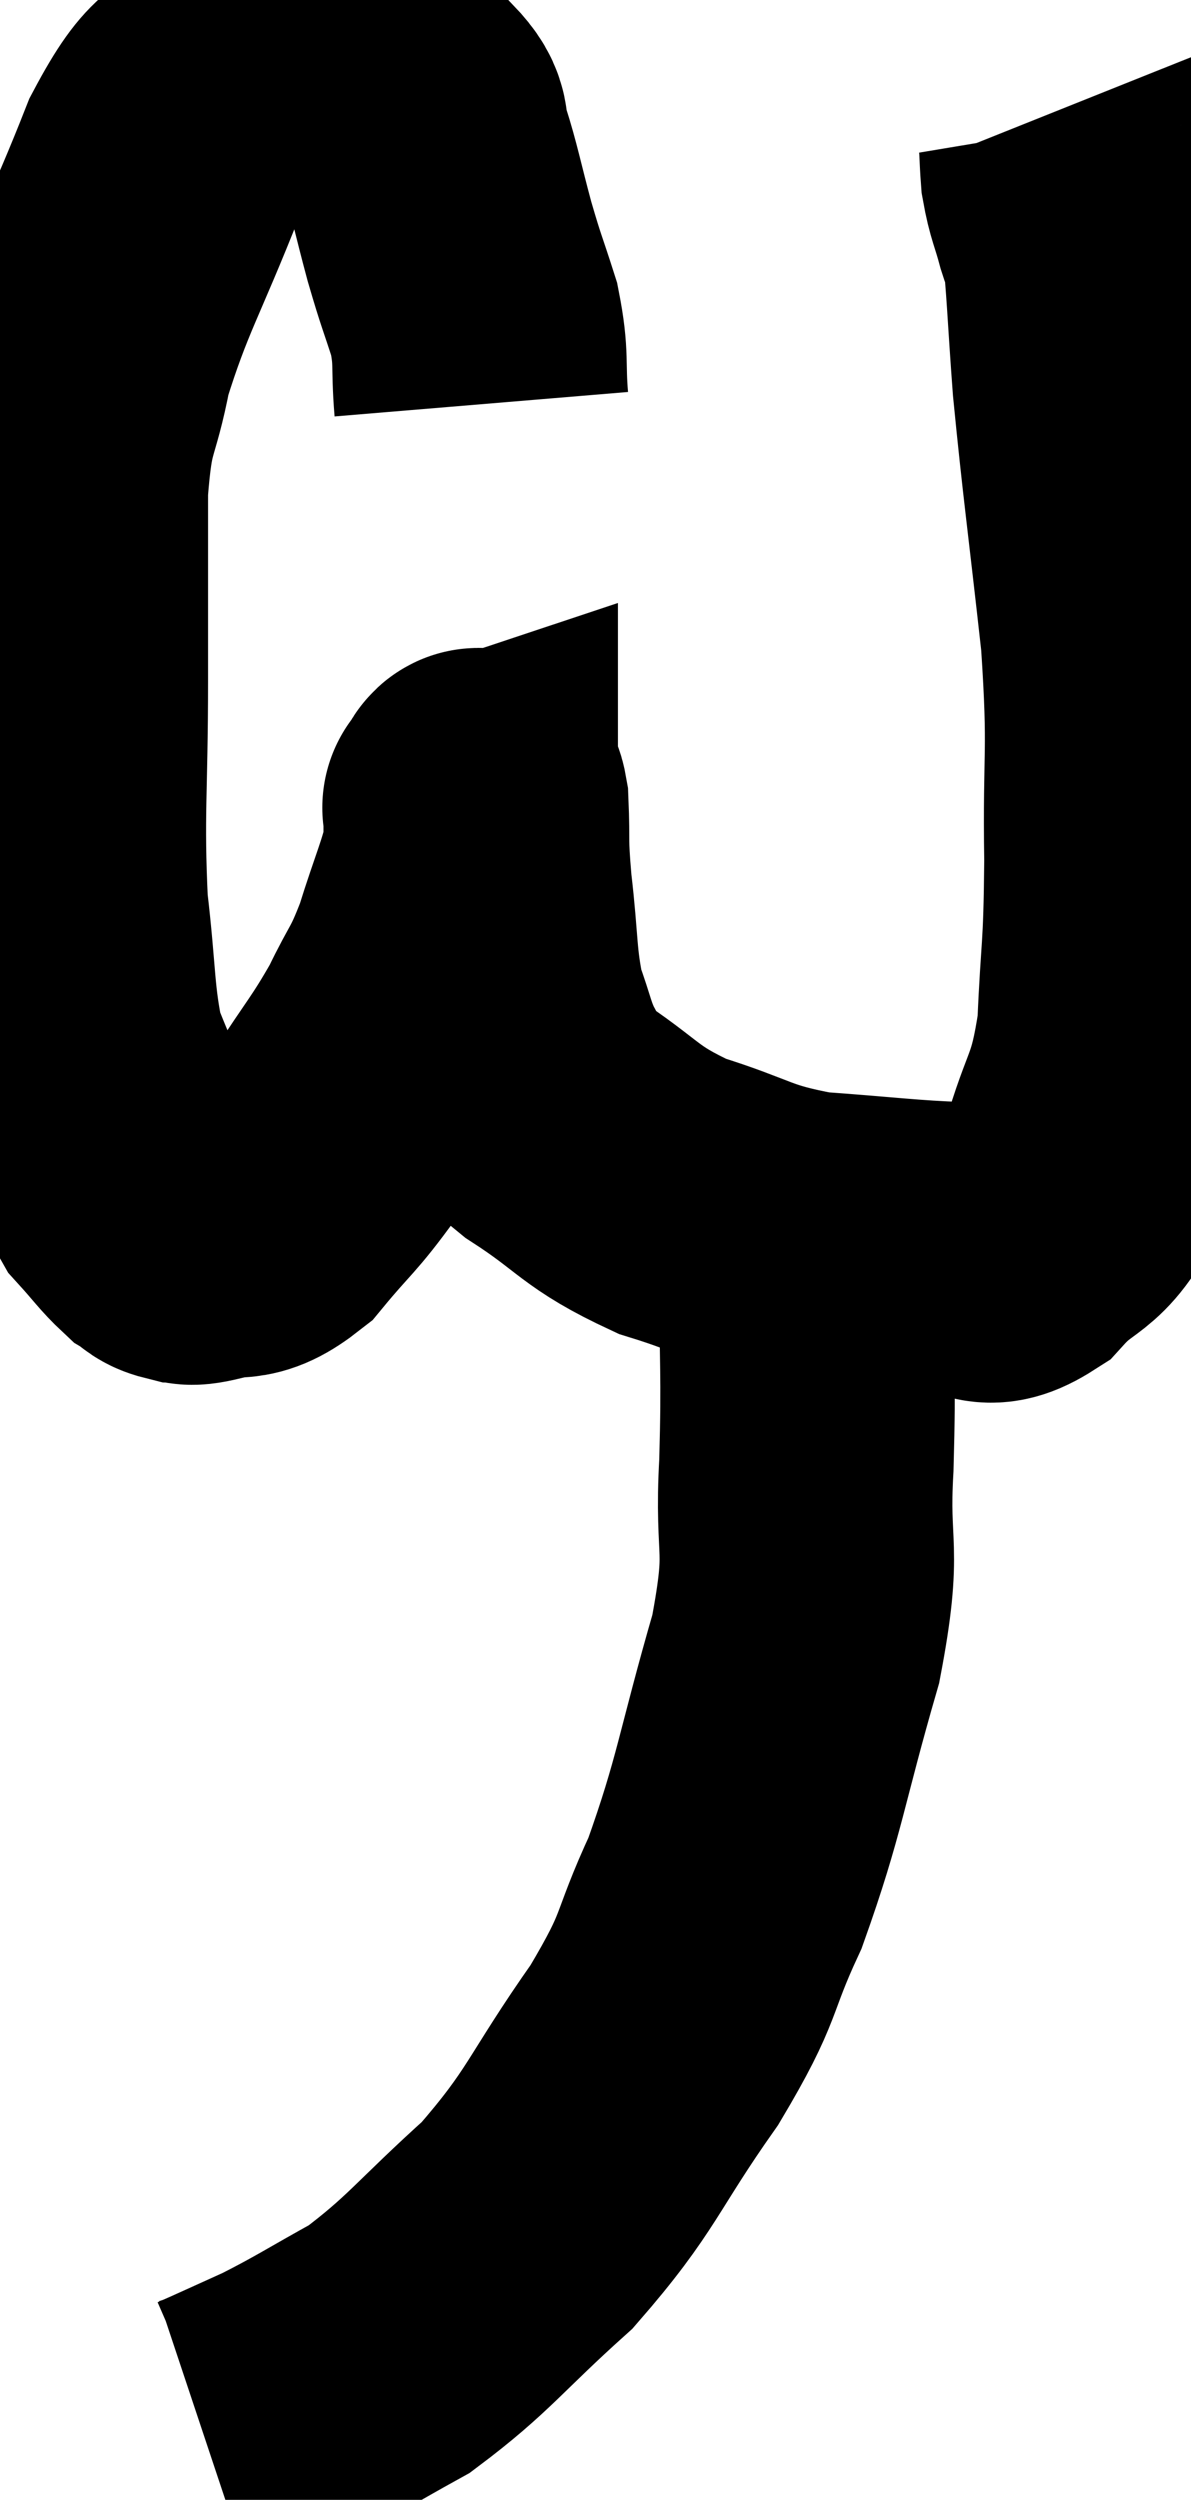 <svg xmlns="http://www.w3.org/2000/svg" viewBox="8.027 4.061 20.224 42.419" width="20.224" height="42.419"><path d="M 16.2 10.92 C 16.14 10.2, 16.215 10.17, 16.08 9.48 C 15.87 8.82, 15.87 8.88, 15.66 8.16 C 15.45 7.38, 15.42 7.17, 15.24 6.6 C 15.09 6.24, 15.3 6.255, 14.94 5.88 C 14.37 5.49, 14.25 5.295, 13.8 5.1 C 13.47 5.1, 13.575 5.055, 13.14 5.1 C 12.6 5.19, 12.645 4.86, 12.06 5.28 C 11.43 6.03, 11.445 5.565, 10.8 6.78 C 10.14 8.46, 9.915 8.745, 9.48 10.14 C 9.27 11.25, 9.165 10.995, 9.06 12.36 C 9.06 13.98, 9.06 13.83, 9.06 15.6 C 9.06 17.52, 8.985 17.85, 9.06 19.44 C 9.21 20.7, 9.165 21.03, 9.36 21.96 C 9.6 22.56, 9.63 22.605, 9.84 23.16 C 10.02 23.67, 9.96 23.76, 10.2 24.18 C 10.5 24.51, 10.575 24.63, 10.8 24.84 C 10.95 24.93, 10.92 24.975, 11.1 25.02 C 11.31 25.02, 11.145 25.11, 11.52 25.02 C 12.06 24.84, 12.045 25.095, 12.6 24.66 C 13.17 23.97, 13.185 24.045, 13.74 23.28 C 14.28 22.44, 14.385 22.365, 14.82 21.6 C 15.15 20.91, 15.18 21, 15.48 20.22 C 15.75 19.35, 15.885 19.095, 16.02 18.48 C 16.02 18.12, 16.02 17.94, 16.02 17.76 C 16.02 17.76, 15.975 17.775, 16.02 17.76 C 16.11 17.73, 16.14 17.355, 16.2 17.7 C 16.23 18.42, 16.185 18.27, 16.26 19.14 C 16.38 20.16, 16.335 20.385, 16.5 21.18 C 16.71 21.75, 16.695 21.855, 16.92 22.32 C 17.16 22.68, 16.77 22.53, 17.4 23.04 C 18.42 23.7, 18.345 23.85, 19.44 24.36 C 20.61 24.72, 20.565 24.855, 21.78 25.08 C 23.04 25.17, 23.43 25.23, 24.3 25.26 C 24.78 25.23, 24.72 25.545, 25.26 25.2 C 25.86 24.54, 25.995 24.795, 26.46 23.88 C 26.79 22.71, 26.925 22.845, 27.12 21.54 C 27.18 20.1, 27.225 20.325, 27.24 18.66 C 27.21 16.77, 27.315 16.905, 27.18 14.88 C 26.94 12.72, 26.865 12.24, 26.7 10.56 C 26.61 9.36, 26.595 8.82, 26.52 8.16 C 26.46 8.04, 26.49 8.205, 26.4 7.92 C 26.28 7.47, 26.235 7.44, 26.16 7.02 C 26.13 6.63, 26.145 6.51, 26.1 6.24 C 26.04 6.09, 26.01 6.015, 25.98 5.94 L 25.98 5.94" fill="none" stroke="black" stroke-width="5"></path><path d="M 21.48 24.36 C 21.6 24.96, 21.66 24.42, 21.72 25.56 C 21.72 27.24, 21.765 27.3, 21.72 28.92 C 21.63 30.48, 21.885 30.225, 21.54 32.04 C 20.94 34.11, 20.94 34.5, 20.34 36.18 C 19.74 37.47, 19.98 37.35, 19.14 38.76 C 18.06 40.29, 18.105 40.53, 16.98 41.82 C 15.81 42.87, 15.66 43.155, 14.64 43.92 C 13.77 44.4, 13.635 44.505, 12.9 44.88 C 12.3 45.15, 12.045 45.27, 11.7 45.42 C 11.61 45.45, 11.565 45.465, 11.52 45.48 L 11.52 45.48" fill="none" stroke="black" stroke-width="5"></path></svg>